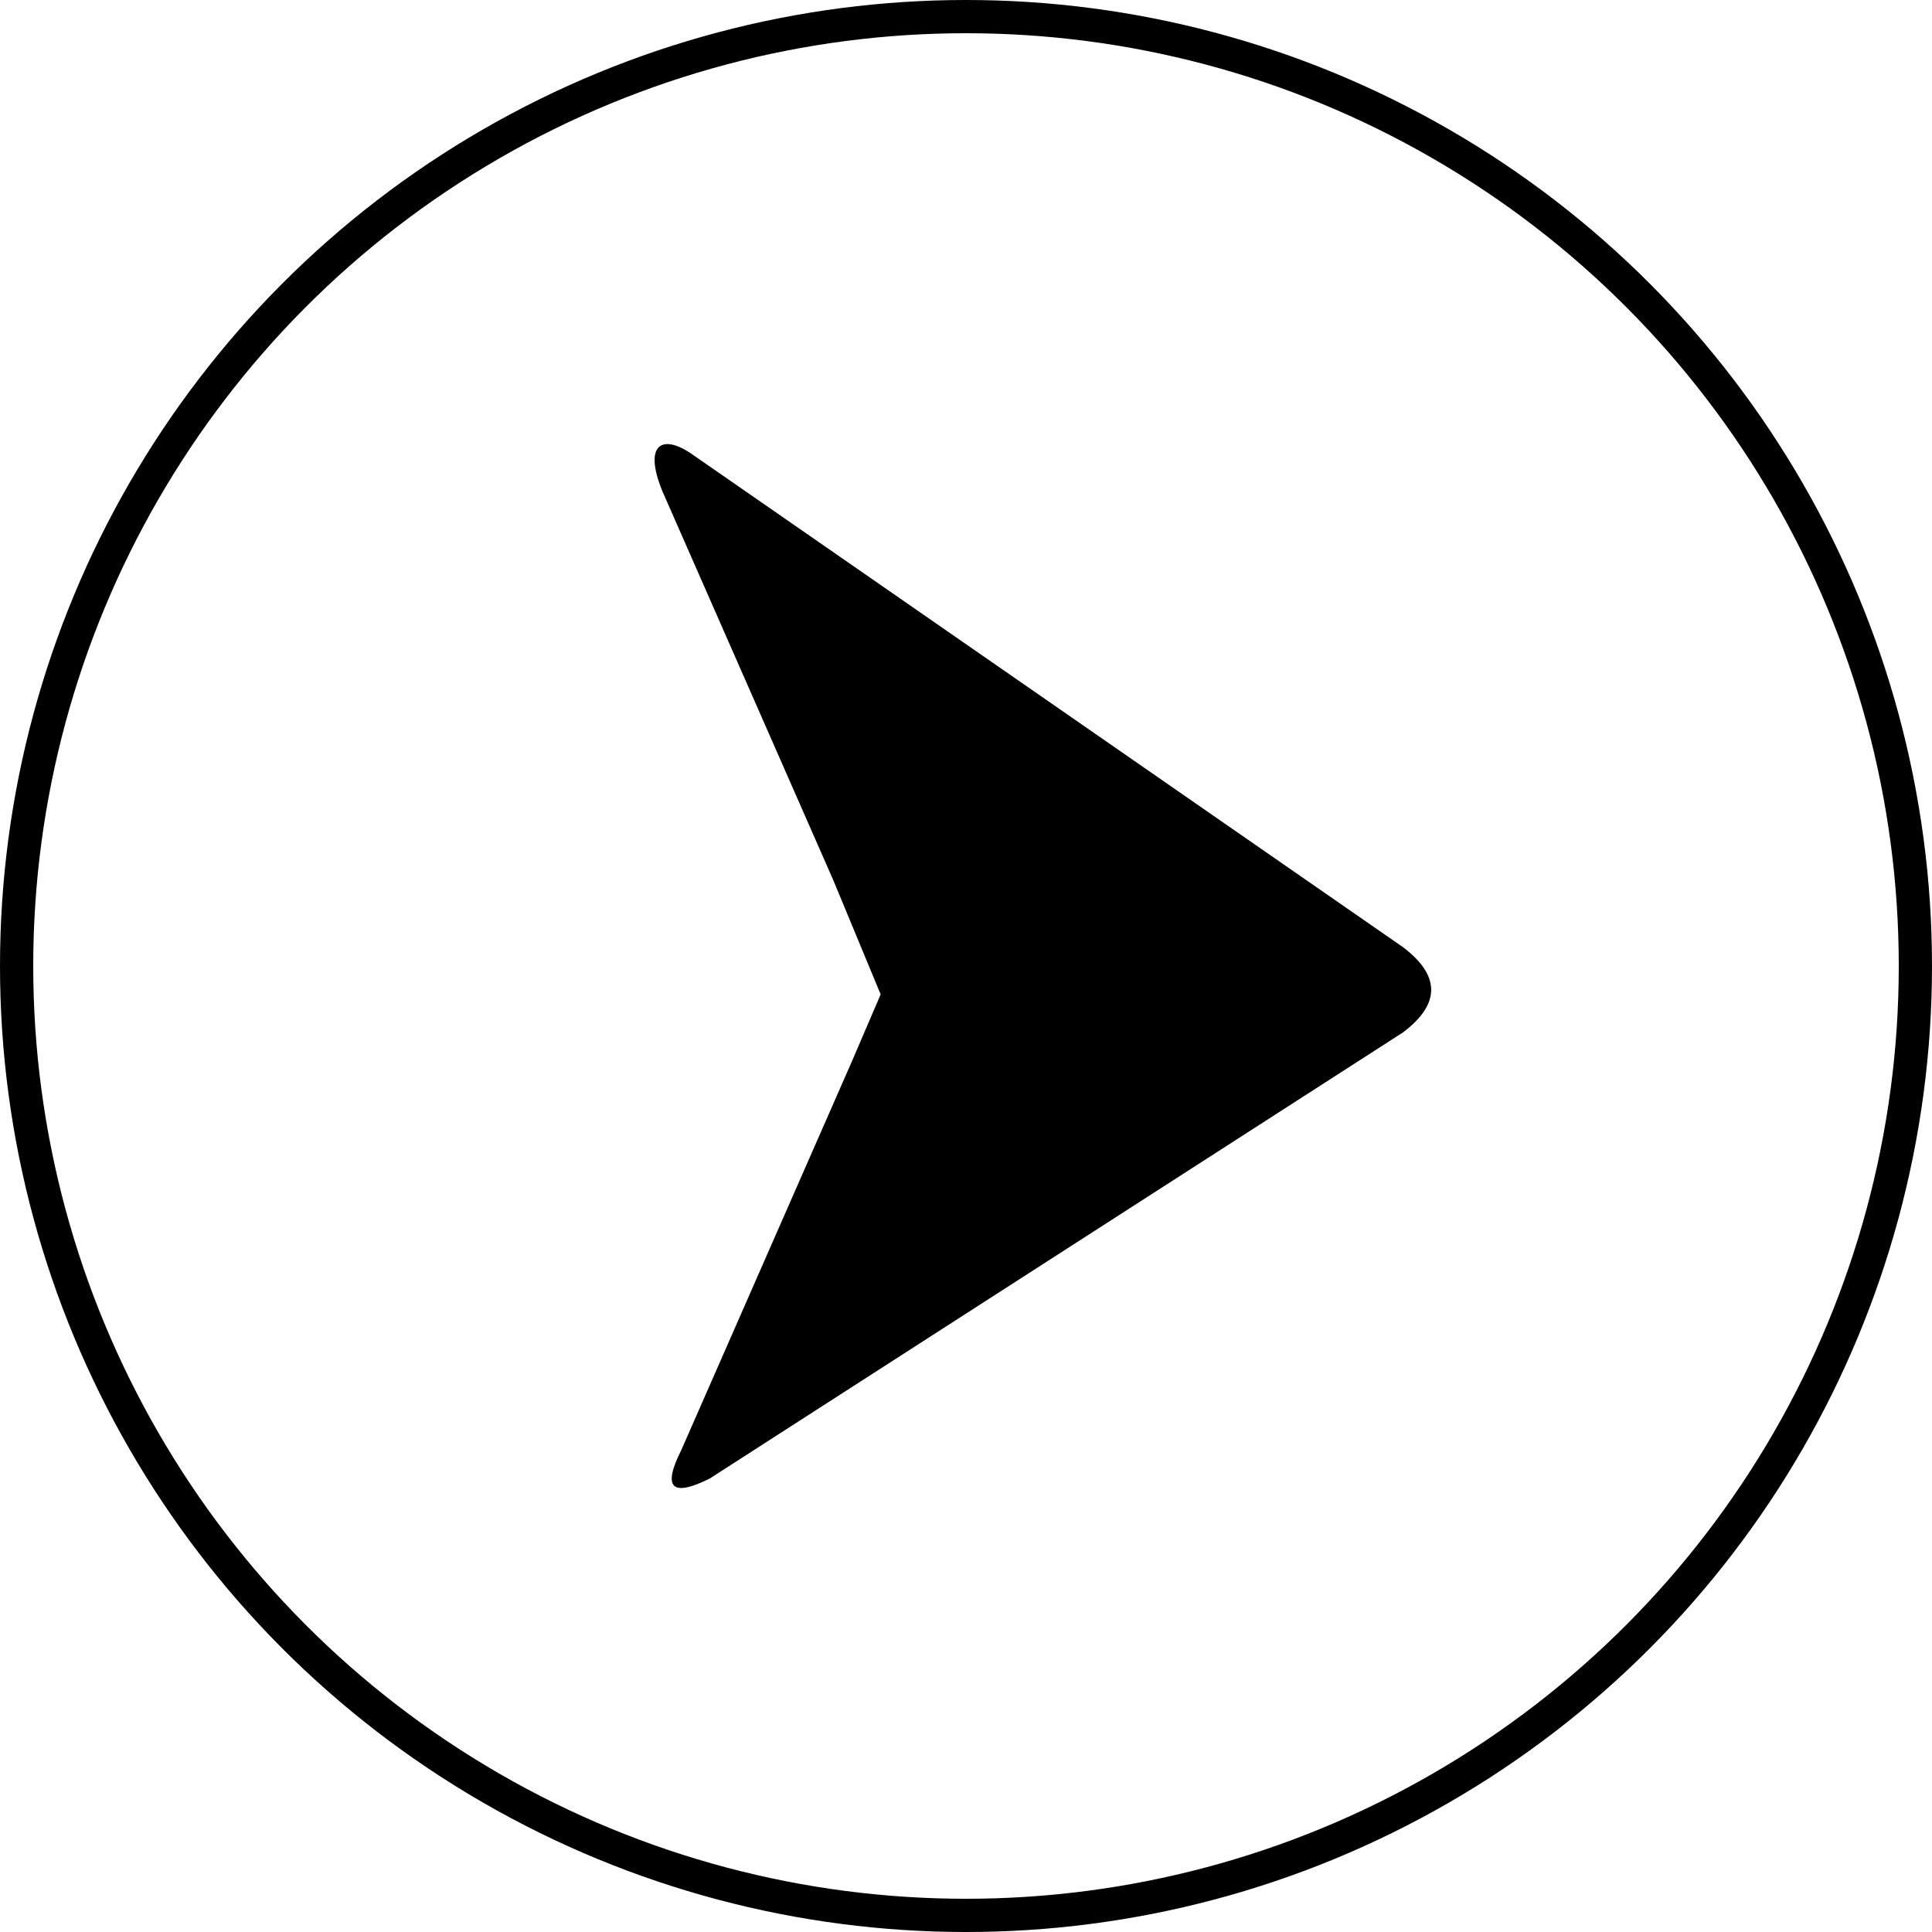 <?xml version="1.0" encoding="utf-8"?>
<!-- Generator: Adobe Illustrator 16.0.0, SVG Export Plug-In . SVG Version: 6.00 Build 0)  -->
<!DOCTYPE svg PUBLIC "-//W3C//DTD SVG 1.1//EN" "http://www.w3.org/Graphics/SVG/1.1/DTD/svg11.dtd">
<svg version="1.1" id="Layer_1" xmlns="http://www.w3.org/2000/svg" xmlns:xlink="http://www.w3.org/1999/xlink" x="0px" y="0px"
	 width="20.35px" height="20.35px" viewBox="579.22 184.497 20.35 20.35" enable-background="new 579.22 184.497 20.35 20.35"
	 xml:space="preserve">
<circle fill="none" stroke="#000000" stroke-width="0.35" stroke-miterlimit="10" cx="589.395" cy="194.672" r="10"/>
<path d="M586.496,189.272l7.501,5.201c0.397,0.3,0.397,0.6,0,0.899l-7.302,4.699c-0.398,0.198-0.501,0.101-0.299-0.3l1.8-4.101l0,0
	l0.3-0.699l-0.498-1.201l-1.802-4.101C585.995,189.173,586.195,189.07,586.496,189.272z"/>
</svg>
